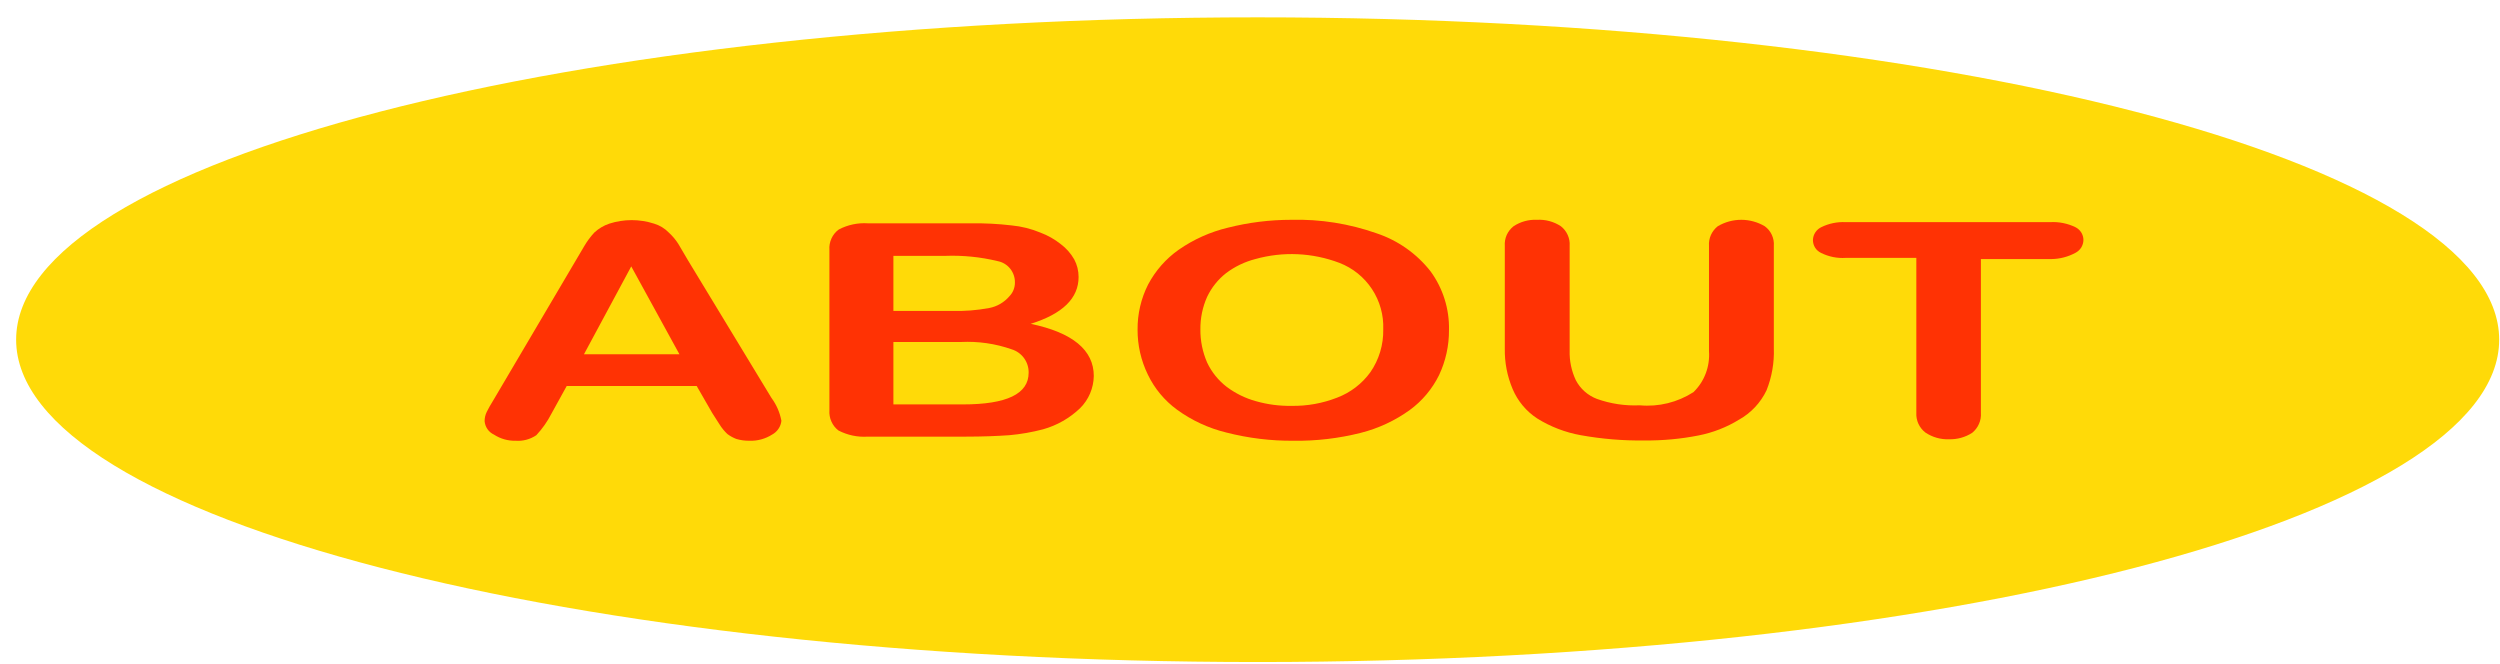 <svg width="64" height="17" viewBox="0 0 64 17" fill="none" xmlns="http://www.w3.org/2000/svg">
<path d="M32.196 16.948C49.749 16.948 63.979 13.253 63.979 8.696C63.979 4.138 49.749 0.444 32.196 0.444C14.643 0.444 0.413 4.138 0.413 8.696C0.413 13.253 14.643 16.948 32.196 16.948Z" fill="#FFDA08"/>
<path d="M18.232 10.571L17.835 9.881H14.508L14.119 10.586C14.016 10.788 13.885 10.975 13.73 11.141C13.574 11.247 13.387 11.297 13.199 11.283C13.003 11.288 12.81 11.233 12.646 11.126C12.579 11.095 12.521 11.047 12.479 10.986C12.437 10.925 12.412 10.854 12.406 10.781C12.406 10.7 12.424 10.621 12.459 10.548C12.496 10.473 12.556 10.361 12.646 10.218L14.739 6.67L14.956 6.302C15.03 6.175 15.118 6.057 15.218 5.95C15.328 5.849 15.458 5.772 15.599 5.725C15.971 5.605 16.372 5.605 16.744 5.725C16.885 5.767 17.014 5.844 17.117 5.95C17.212 6.036 17.295 6.135 17.364 6.242L17.611 6.662L19.75 10.188C19.878 10.361 19.965 10.561 20.004 10.773C19.996 10.847 19.97 10.918 19.928 10.979C19.886 11.041 19.83 11.091 19.765 11.126C19.593 11.235 19.392 11.29 19.189 11.283C19.075 11.285 18.962 11.27 18.852 11.238C18.77 11.207 18.692 11.164 18.621 11.111C18.543 11.037 18.475 10.954 18.419 10.863L18.232 10.571ZM14.949 9.07H17.394L16.16 6.82L14.949 9.07Z" fill="#FF3204"/>
<path d="M24.718 11.178H22.213C21.954 11.195 21.695 11.14 21.465 11.021C21.386 10.961 21.324 10.882 21.284 10.791C21.243 10.701 21.226 10.602 21.233 10.503V6.4C21.225 6.299 21.243 6.198 21.285 6.106C21.327 6.014 21.391 5.934 21.473 5.875C21.703 5.754 21.962 5.7 22.221 5.717H24.875C25.215 5.713 25.555 5.73 25.892 5.77C26.149 5.794 26.401 5.857 26.64 5.957C26.826 6.027 27 6.126 27.156 6.25C27.296 6.355 27.413 6.488 27.5 6.64C27.574 6.778 27.612 6.933 27.612 7.09C27.612 7.637 27.201 8.035 26.386 8.29C27.463 8.515 28.001 8.965 28.001 9.625C27.996 9.936 27.87 10.232 27.65 10.45C27.382 10.706 27.056 10.892 26.7 10.991C26.418 11.065 26.13 11.115 25.84 11.141C25.526 11.163 25.152 11.178 24.718 11.178ZM22.871 6.55V7.96H24.367C24.688 7.969 25.008 7.944 25.324 7.885C25.525 7.847 25.707 7.741 25.84 7.585C25.886 7.538 25.922 7.483 25.946 7.423C25.97 7.362 25.983 7.298 25.982 7.232C25.984 7.104 25.941 6.978 25.861 6.878C25.78 6.778 25.667 6.709 25.541 6.685C25.1 6.578 24.647 6.533 24.195 6.55H22.871ZM24.599 8.755H22.871V10.353H24.651C25.773 10.353 26.333 10.083 26.333 9.543C26.336 9.409 26.295 9.278 26.217 9.17C26.139 9.062 26.027 8.982 25.9 8.943C25.482 8.796 25.04 8.733 24.599 8.755Z" fill="#FF3204"/>
<path d="M33.056 5.627C33.798 5.608 34.538 5.725 35.239 5.972C35.786 6.154 36.267 6.493 36.623 6.947C36.94 7.382 37.106 7.909 37.094 8.447C37.097 8.847 37.01 9.242 36.84 9.603C36.666 9.956 36.409 10.263 36.092 10.495C35.714 10.768 35.287 10.967 34.836 11.081C34.273 11.223 33.695 11.291 33.115 11.283C32.536 11.288 31.957 11.217 31.395 11.073C30.94 10.962 30.511 10.764 30.132 10.488C29.812 10.255 29.555 9.945 29.384 9.588C29.21 9.23 29.12 8.838 29.122 8.44C29.118 8.039 29.21 7.643 29.391 7.285C29.579 6.929 29.848 6.623 30.177 6.392C30.557 6.128 30.983 5.937 31.433 5.829C31.963 5.695 32.508 5.627 33.056 5.627ZM35.411 8.432C35.425 8.067 35.324 7.706 35.123 7.401C34.921 7.095 34.63 6.861 34.29 6.73C33.6 6.468 32.846 6.433 32.136 6.632C31.865 6.702 31.611 6.824 31.388 6.992C31.181 7.154 31.015 7.362 30.902 7.6C30.785 7.862 30.727 8.146 30.73 8.432C30.727 8.724 30.786 9.013 30.902 9.28C31.017 9.525 31.189 9.738 31.403 9.903C31.627 10.071 31.881 10.196 32.151 10.27C32.447 10.355 32.755 10.395 33.063 10.39C33.462 10.397 33.858 10.325 34.23 10.18C34.571 10.051 34.868 9.824 35.082 9.528C35.304 9.207 35.419 8.823 35.411 8.432Z" fill="#FF3204"/>
<path d="M38.523 8.92V6.295C38.516 6.199 38.533 6.103 38.572 6.015C38.611 5.928 38.672 5.851 38.747 5.792C38.924 5.675 39.134 5.617 39.346 5.627C39.562 5.615 39.777 5.672 39.959 5.792C40.034 5.851 40.094 5.928 40.133 6.015C40.173 6.103 40.19 6.199 40.183 6.295V8.98C40.176 9.239 40.23 9.496 40.34 9.731C40.455 9.952 40.646 10.122 40.879 10.211C41.231 10.337 41.604 10.393 41.978 10.376C42.461 10.42 42.945 10.301 43.354 10.038C43.492 9.903 43.6 9.739 43.668 9.557C43.736 9.376 43.764 9.181 43.75 8.988V6.295C43.743 6.199 43.761 6.103 43.8 6.015C43.839 5.928 43.899 5.851 43.974 5.792C44.157 5.684 44.365 5.627 44.576 5.627C44.788 5.627 44.996 5.684 45.178 5.792C45.256 5.849 45.319 5.925 45.359 6.013C45.4 6.101 45.417 6.198 45.41 6.295V8.92C45.423 9.287 45.359 9.652 45.223 9.993C45.071 10.31 44.826 10.572 44.52 10.743C44.201 10.939 43.849 11.076 43.481 11.148C43.025 11.238 42.562 11.28 42.097 11.276C41.551 11.283 41.005 11.238 40.467 11.141C40.072 11.07 39.694 10.925 39.353 10.713C39.074 10.531 38.856 10.27 38.725 9.963C38.585 9.634 38.516 9.278 38.523 8.92Z" fill="#FF3204"/>
<path d="M52.521 6.632H50.711V10.57C50.718 10.667 50.701 10.764 50.661 10.853C50.623 10.942 50.562 11.02 50.487 11.081C50.311 11.194 50.105 11.251 49.896 11.245C49.681 11.254 49.469 11.193 49.29 11.073C49.214 11.014 49.153 10.938 49.112 10.851C49.072 10.763 49.053 10.667 49.058 10.57V6.602H47.249C47.032 6.616 46.815 6.572 46.62 6.475C46.558 6.446 46.504 6.399 46.467 6.341C46.43 6.282 46.411 6.214 46.411 6.144C46.413 6.075 46.434 6.007 46.473 5.948C46.511 5.89 46.565 5.844 46.628 5.814C46.821 5.72 47.034 5.676 47.249 5.687H52.483C52.705 5.674 52.926 5.718 53.127 5.814C53.189 5.844 53.242 5.891 53.279 5.949C53.316 6.008 53.336 6.075 53.336 6.144C53.335 6.213 53.314 6.281 53.278 6.339C53.24 6.397 53.188 6.444 53.127 6.475C52.94 6.575 52.732 6.629 52.521 6.632Z" fill="#FF3204"/>
</svg>
